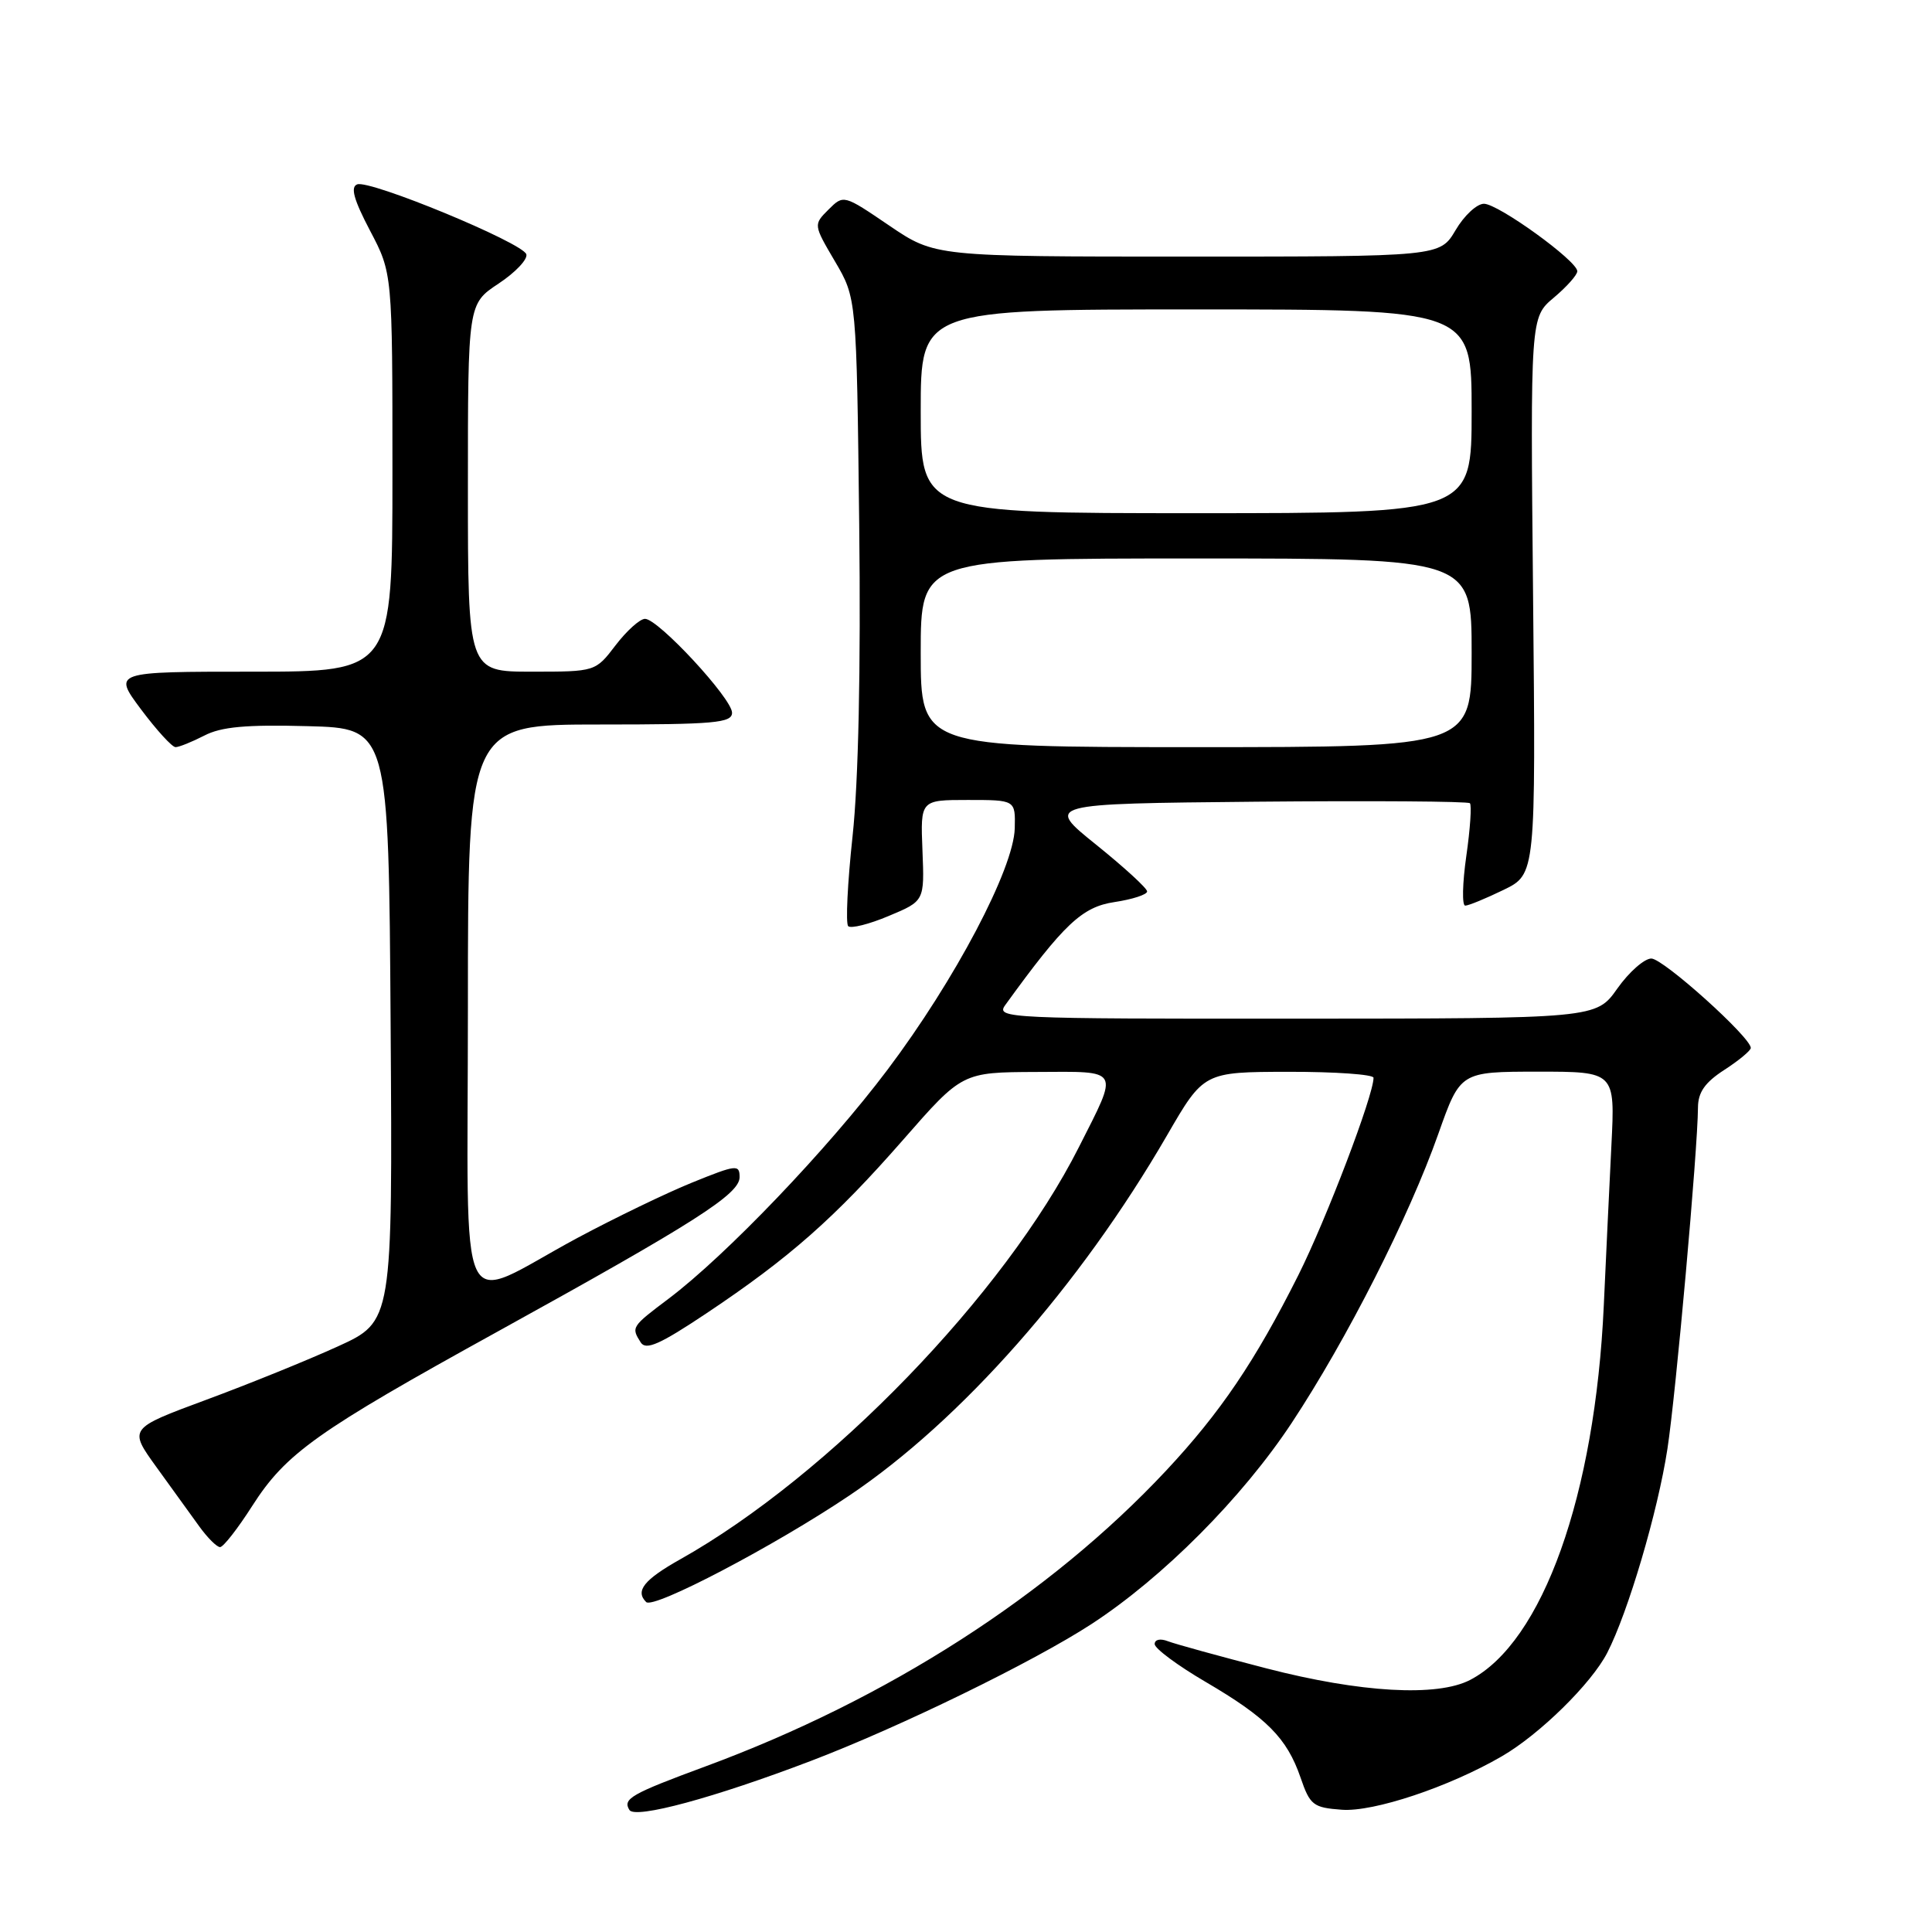 <?xml version="1.0" encoding="UTF-8" standalone="no"?>
<!DOCTYPE svg PUBLIC "-//W3C//DTD SVG 1.1//EN" "http://www.w3.org/Graphics/SVG/1.1/DTD/svg11.dtd" >
<svg xmlns="http://www.w3.org/2000/svg" xmlns:xlink="http://www.w3.org/1999/xlink" version="1.1" viewBox="0 0 256 256">
 <g >
 <path fill="currentColor"
d=" M 107.50 233.31 C 119.25 228.83 136.92 220.21 144.62 215.20 C 154.09 209.03 164.59 198.48 171.16 188.54 C 178.47 177.47 186.71 161.23 190.59 150.23 C 193.50 142.01 193.50 142.01 203.76 142.00 C 214.01 142.00 214.01 142.00 213.52 151.75 C 213.25 157.11 212.80 166.68 212.51 173.00 C 211.36 198.12 204.41 217.60 194.80 222.60 C 190.43 224.87 180.27 224.29 167.82 221.07 C 161.59 219.46 155.71 217.84 154.75 217.47 C 153.75 217.08 153.00 217.24 153.00 217.85 C 153.00 218.43 156.04 220.69 159.75 222.86 C 167.84 227.60 170.52 230.29 172.33 235.54 C 173.58 239.20 174.01 239.52 177.79 239.80 C 182.00 240.12 192.01 236.78 199.00 232.72 C 204.01 229.82 210.87 223.08 212.97 219.00 C 215.73 213.63 219.66 200.34 220.94 192.00 C 222.06 184.75 224.96 152.33 224.99 146.76 C 225.00 144.73 225.91 143.43 228.49 141.76 C 230.41 140.52 231.98 139.21 231.99 138.86 C 232.01 137.47 220.40 127.02 218.81 127.01 C 217.89 127.01 215.86 128.79 214.31 130.98 C 211.50 134.96 211.50 134.96 171.69 134.98 C 133.49 135.00 131.94 134.93 133.19 133.19 C 140.97 122.44 143.38 120.17 147.67 119.53 C 150.05 119.17 152.00 118.54 152.00 118.12 C 152.00 117.70 148.96 114.92 145.25 111.93 C 138.50 106.50 138.50 106.50 166.40 106.23 C 181.75 106.09 194.51 106.18 194.77 106.43 C 195.02 106.69 194.81 109.85 194.29 113.45 C 193.78 117.05 193.71 120.00 194.15 120.00 C 194.59 120.00 196.87 119.06 199.22 117.92 C 203.50 115.84 203.50 115.84 203.14 78.95 C 202.78 42.05 202.78 42.05 205.89 39.44 C 207.60 38.00 209.00 36.43 209.00 35.94 C 209.00 34.57 198.52 27.00 196.63 27.00 C 195.69 27.00 194.00 28.57 192.87 30.50 C 190.80 34.00 190.80 34.00 157.35 34.00 C 123.89 34.00 123.89 34.00 117.83 29.89 C 111.78 25.78 111.78 25.78 109.78 27.77 C 107.78 29.77 107.78 29.77 110.64 34.64 C 113.50 39.50 113.50 39.50 113.85 69.50 C 114.07 88.66 113.75 103.58 112.97 110.79 C 112.30 117.00 112.04 122.37 112.39 122.72 C 112.74 123.07 115.16 122.47 117.76 121.37 C 122.50 119.39 122.50 119.39 122.23 112.69 C 121.96 106.00 121.96 106.00 128.25 106.00 C 134.55 106.00 134.55 106.00 134.46 109.75 C 134.33 115.10 126.55 129.86 117.58 141.77 C 109.67 152.27 96.21 166.34 88.60 172.08 C 83.66 175.80 83.62 175.86 84.90 177.88 C 85.59 178.96 87.44 178.14 93.64 174.00 C 104.64 166.65 110.61 161.38 119.66 151.04 C 127.50 142.08 127.50 142.08 137.32 142.04 C 148.59 141.99 148.29 141.46 142.96 152.00 C 133.12 171.48 109.84 195.55 90.13 206.62 C 85.33 209.32 84.14 210.81 85.62 212.28 C 86.58 213.25 102.64 204.83 112.55 198.16 C 127.35 188.21 143.08 170.38 154.62 150.47 C 159.50 142.04 159.50 142.04 170.75 142.02 C 176.94 142.01 182.00 142.37 182.00 142.81 C 182.00 145.16 175.73 161.60 172.02 169.00 C 166.31 180.37 161.70 187.18 154.52 194.86 C 139.09 211.35 117.60 225.15 93.50 234.05 C 83.60 237.71 82.48 238.35 83.40 239.83 C 84.15 241.05 94.64 238.22 107.50 233.31 Z  M 33.43 199.53 C 37.90 192.55 41.96 189.67 65.90 176.46 C 92.13 161.98 98.00 158.23 98.00 155.98 C 98.00 154.27 97.57 154.32 91.75 156.68 C 88.31 158.07 81.45 161.39 76.50 164.04 C 60.21 172.80 62.00 176.58 62.00 133.48 C 62.00 96.00 62.00 96.00 79.50 96.00 C 94.69 96.00 97.00 95.79 97.00 94.44 C 97.00 92.56 87.22 82.00 85.47 82.00 C 84.79 82.00 83.04 83.58 81.57 85.50 C 78.90 89.00 78.90 89.00 70.45 89.00 C 62.00 89.00 62.00 89.00 62.00 64.63 C 62.00 40.27 62.00 40.27 66.06 37.58 C 68.30 36.10 69.95 34.35 69.74 33.69 C 69.23 32.15 49.00 23.79 47.33 24.43 C 46.41 24.78 46.88 26.46 49.03 30.56 C 52.00 36.20 52.00 36.20 52.00 62.60 C 52.00 89.00 52.00 89.00 33.48 89.00 C 14.96 89.00 14.96 89.00 18.69 94.00 C 20.75 96.75 22.80 99.00 23.26 99.00 C 23.72 99.00 25.43 98.31 27.07 97.47 C 29.31 96.30 32.64 96.00 40.77 96.22 C 51.50 96.50 51.50 96.50 51.76 135.80 C 52.02 175.10 52.02 175.10 44.76 178.41 C 40.77 180.23 32.90 183.42 27.27 185.50 C 17.04 189.29 17.04 189.29 20.73 194.40 C 22.76 197.20 25.31 200.74 26.40 202.25 C 27.49 203.76 28.73 205.00 29.16 205.00 C 29.59 205.00 31.51 202.54 33.43 199.53 Z  M 122.00 86.50 C 122.00 74.00 122.00 74.00 158.50 74.00 C 195.00 74.00 195.00 74.00 195.00 86.50 C 195.00 99.00 195.00 99.00 158.50 99.00 C 122.00 99.00 122.00 99.00 122.00 86.50 Z  M 122.00 54.50 C 122.00 41.00 122.00 41.00 158.50 41.00 C 195.00 41.00 195.00 41.00 195.00 54.50 C 195.00 68.00 195.00 68.00 158.50 68.00 C 122.00 68.00 122.00 68.00 122.00 54.50 Z "/>
</g>
</svg>